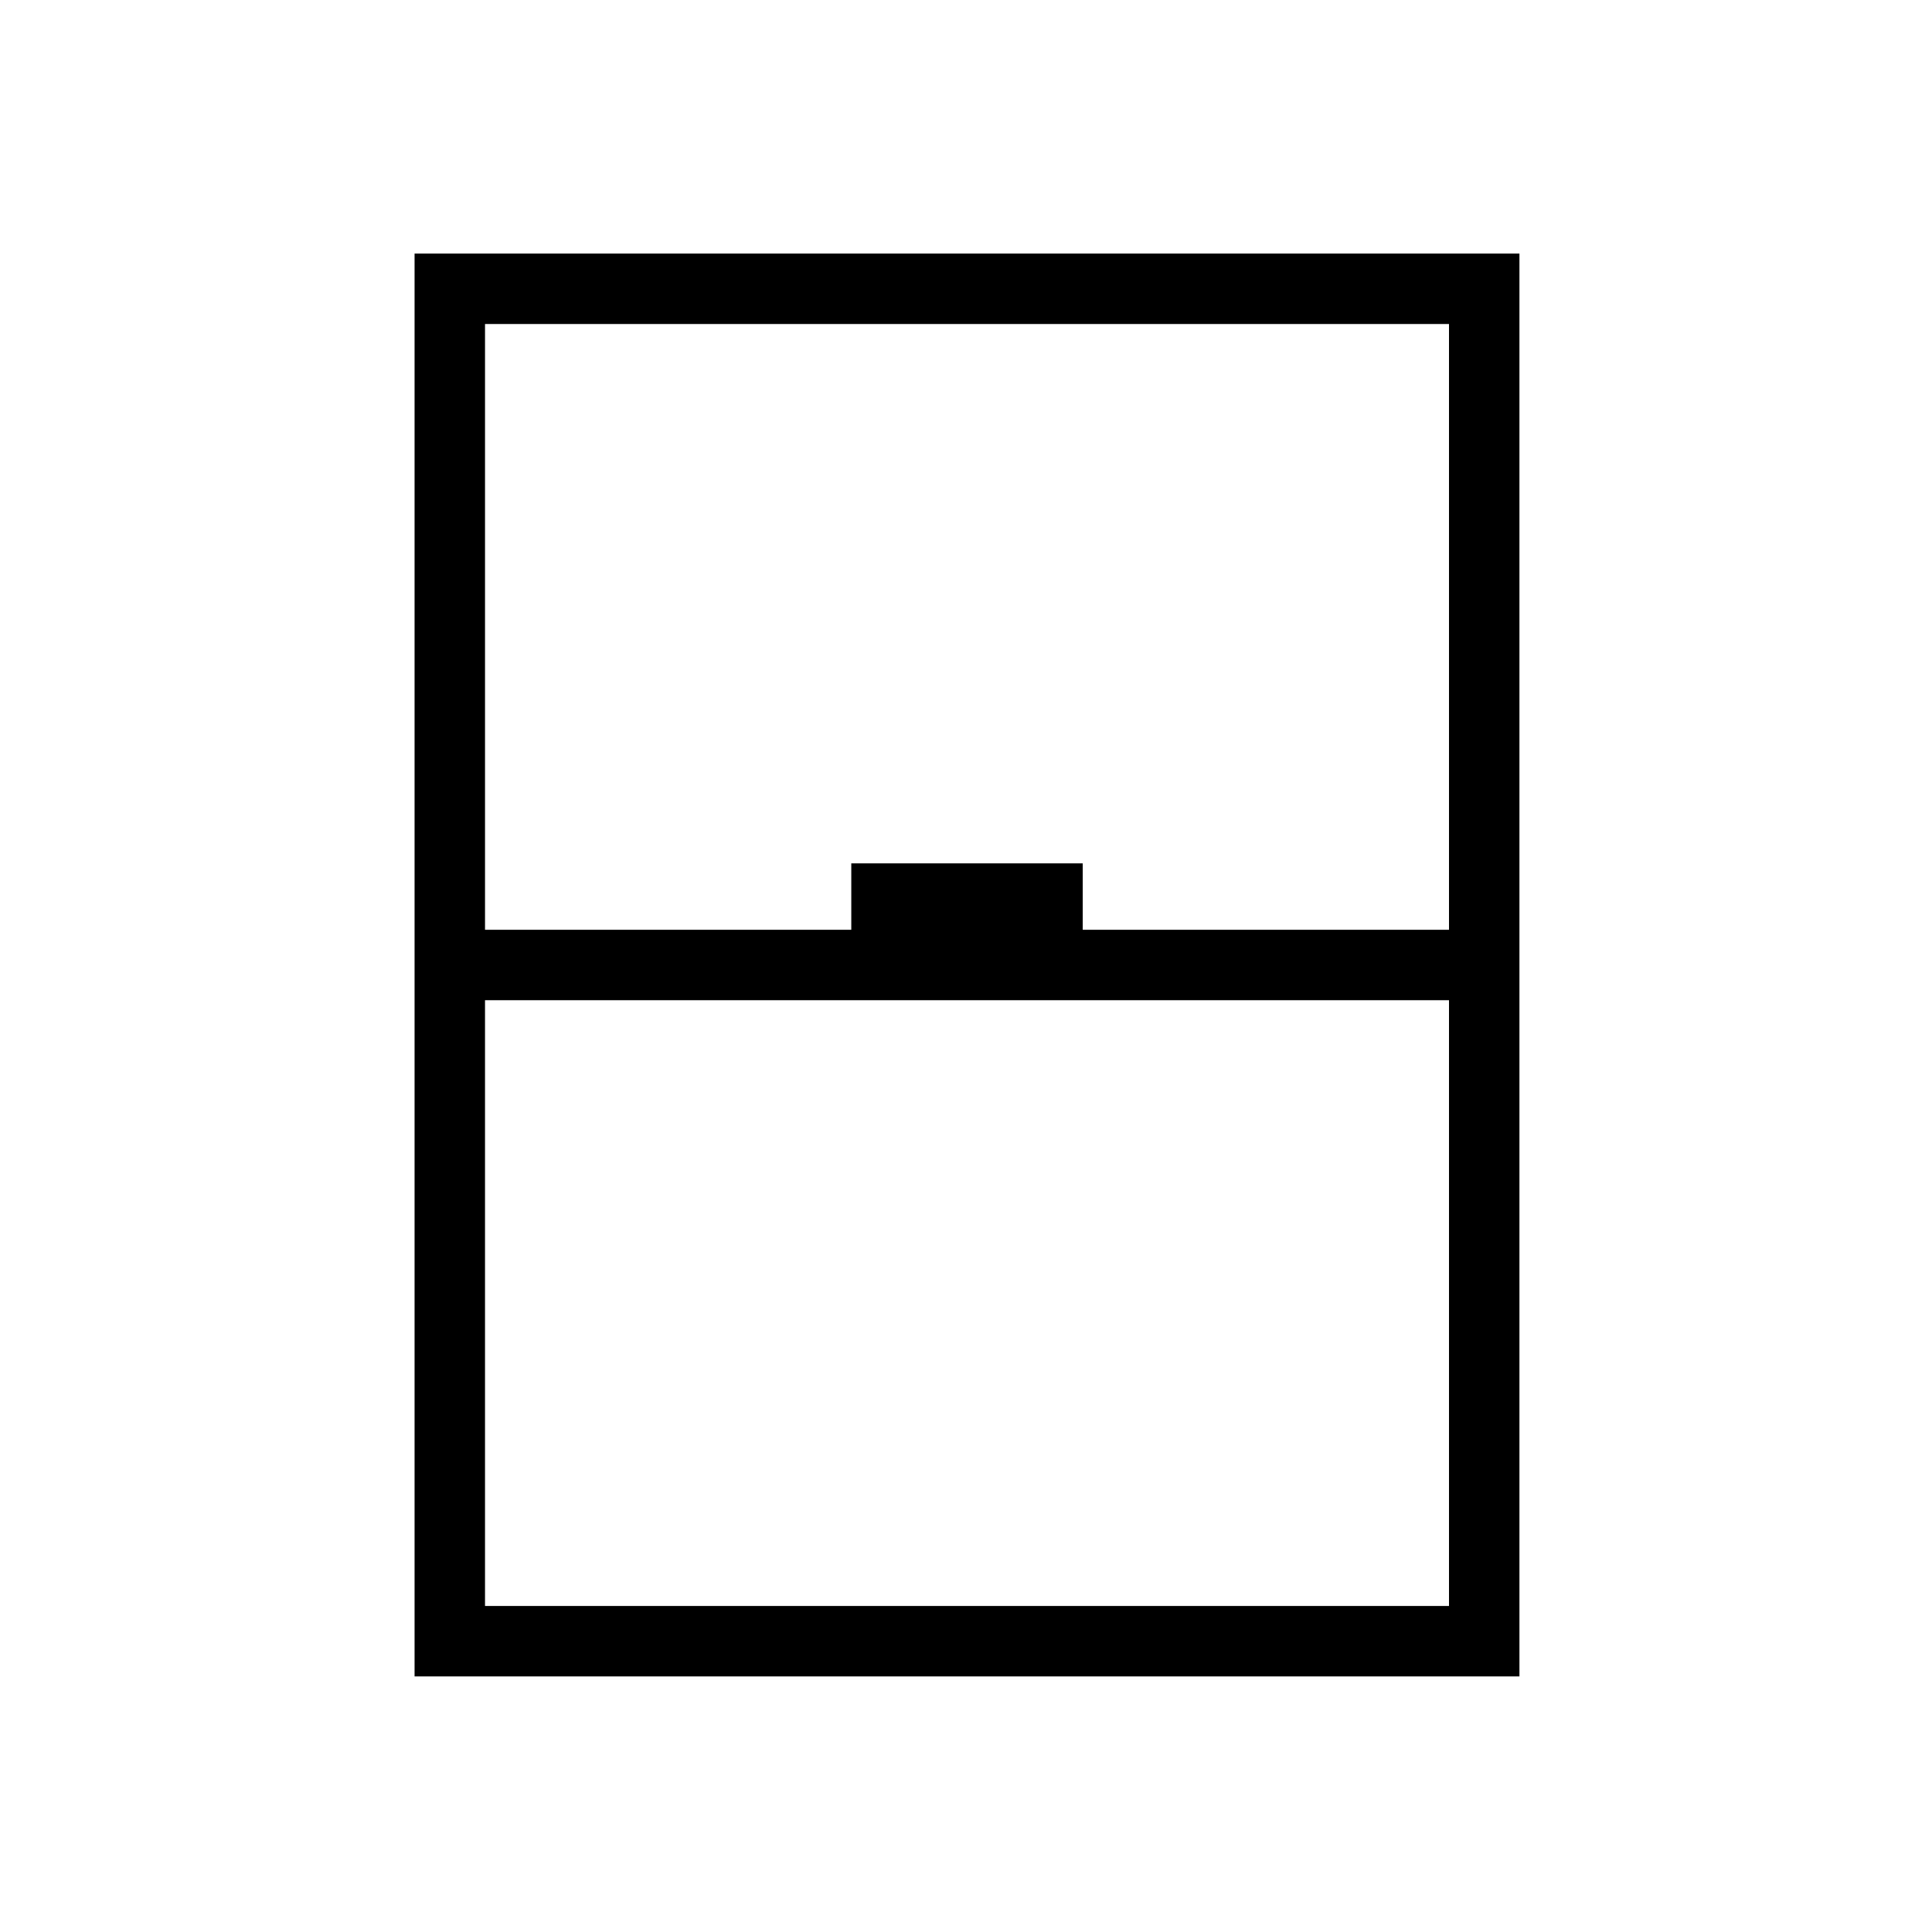 <svg xmlns="http://www.w3.org/2000/svg" height="48" viewBox="0 -960 960 960" width="48"><path d="M206-127v-707h549v707H206Zm35-371h182v-33h115v33h182v-301H241v301Zm0 35v301h479v-301H241Zm0 301h479-479Z"/></svg>